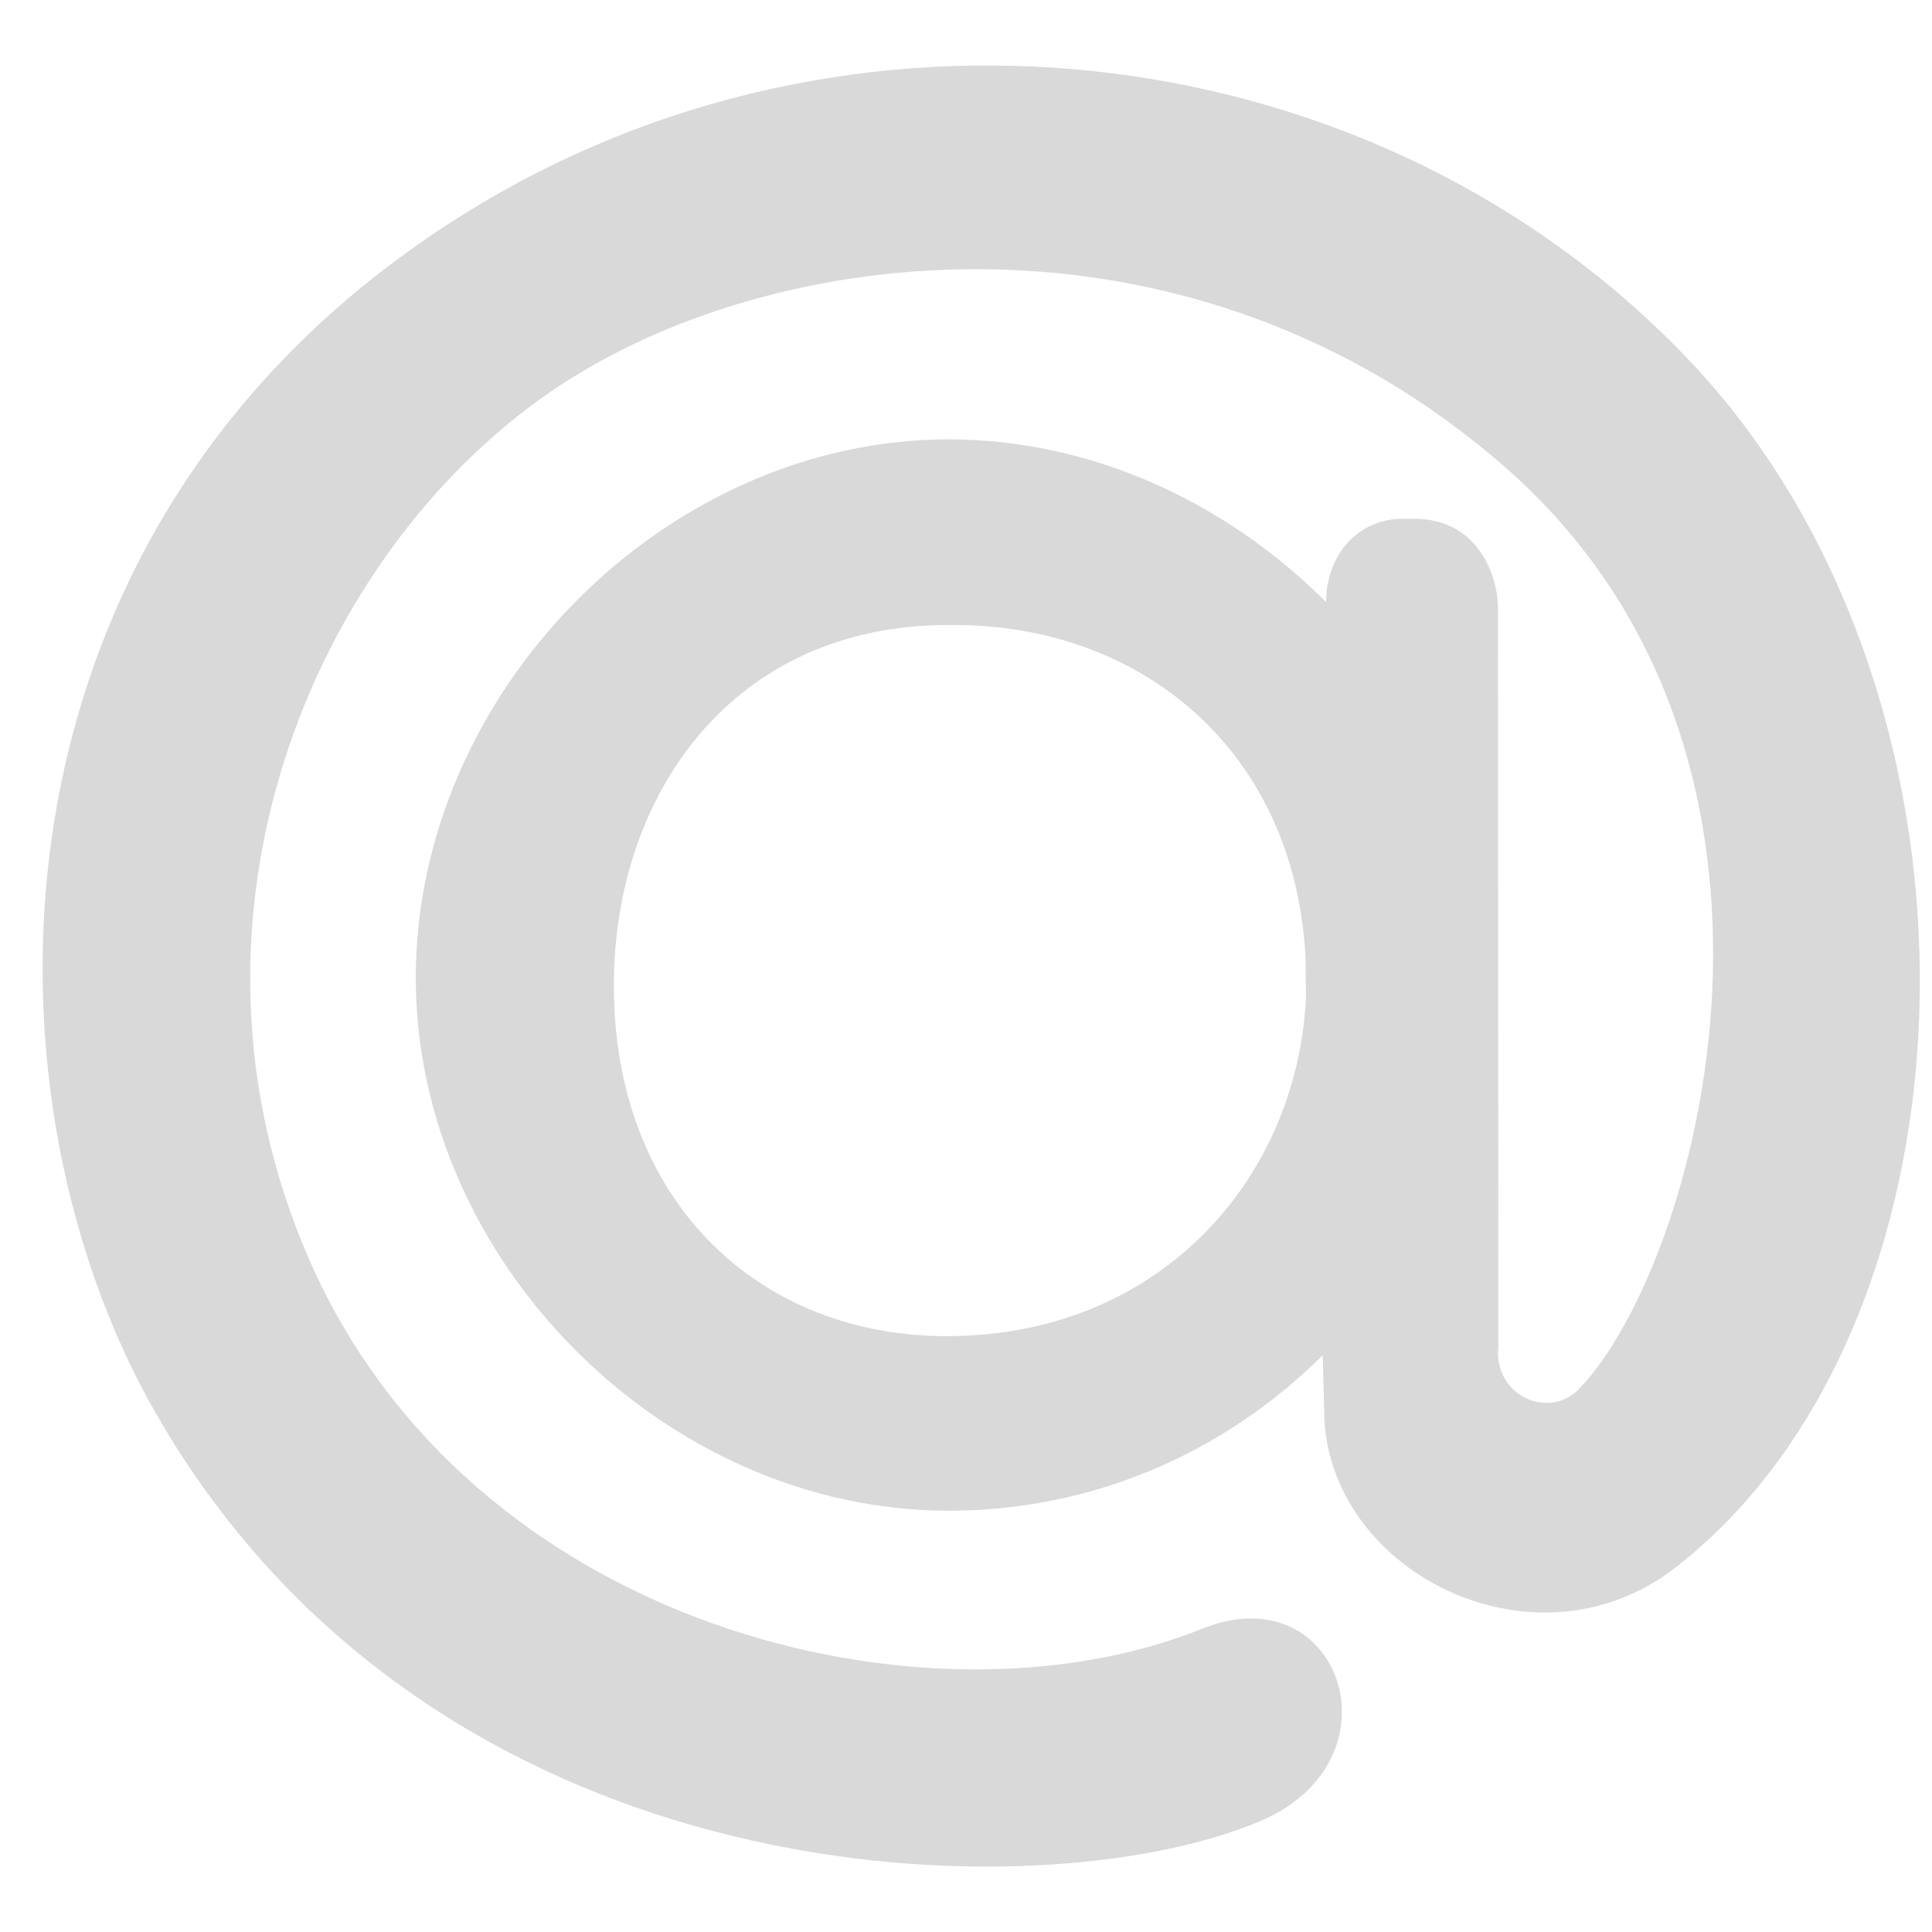 <svg width="19" height="19" viewBox="0 0 19 19" fill="none" xmlns="http://www.w3.org/2000/svg">
<g clip-path="url(#clip0_1_671)">
<path d="M9.33 4.321C10.741 4.321 12.067 4.945 13.041 5.921V5.924C13.041 5.456 13.356 5.102 13.794 5.102H13.905C14.591 5.102 14.731 5.75 14.731 5.956L14.735 13.244C14.686 13.722 15.227 13.968 15.526 13.662C16.696 12.459 18.097 7.479 14.799 4.592C11.725 1.902 7.601 2.346 5.407 3.858C3.075 5.466 1.583 9.026 3.033 12.369C4.613 16.015 9.134 17.101 11.821 16.018C13.182 15.468 13.81 17.307 12.397 17.908C10.262 18.819 4.319 18.726 1.543 13.917C-0.333 10.67 -0.233 4.956 4.742 1.996C8.547 -0.268 13.565 0.359 16.589 3.519C19.752 6.822 19.568 13.006 16.482 15.412C15.085 16.504 13.009 15.44 13.022 13.849L13.008 13.328C12.035 14.294 10.74 14.857 9.329 14.857C6.541 14.857 4.089 12.404 4.089 9.617C4.089 6.802 6.542 4.321 9.33 4.321ZM12.839 9.416C12.733 7.375 11.219 6.147 9.389 6.147H9.32C7.209 6.147 6.037 7.808 6.037 9.693C6.037 11.806 7.454 13.14 9.311 13.14C11.382 13.14 12.745 11.622 12.843 9.828L12.839 9.416Z" fill="#D9D9D9"/>
</g>
<defs>
<clipPath id="clip0_1_671">
<rect width="18.462" height="18.462" fill="white" transform="translate(0.418 0.269)"/>
</clipPath>
</defs>
</svg>
